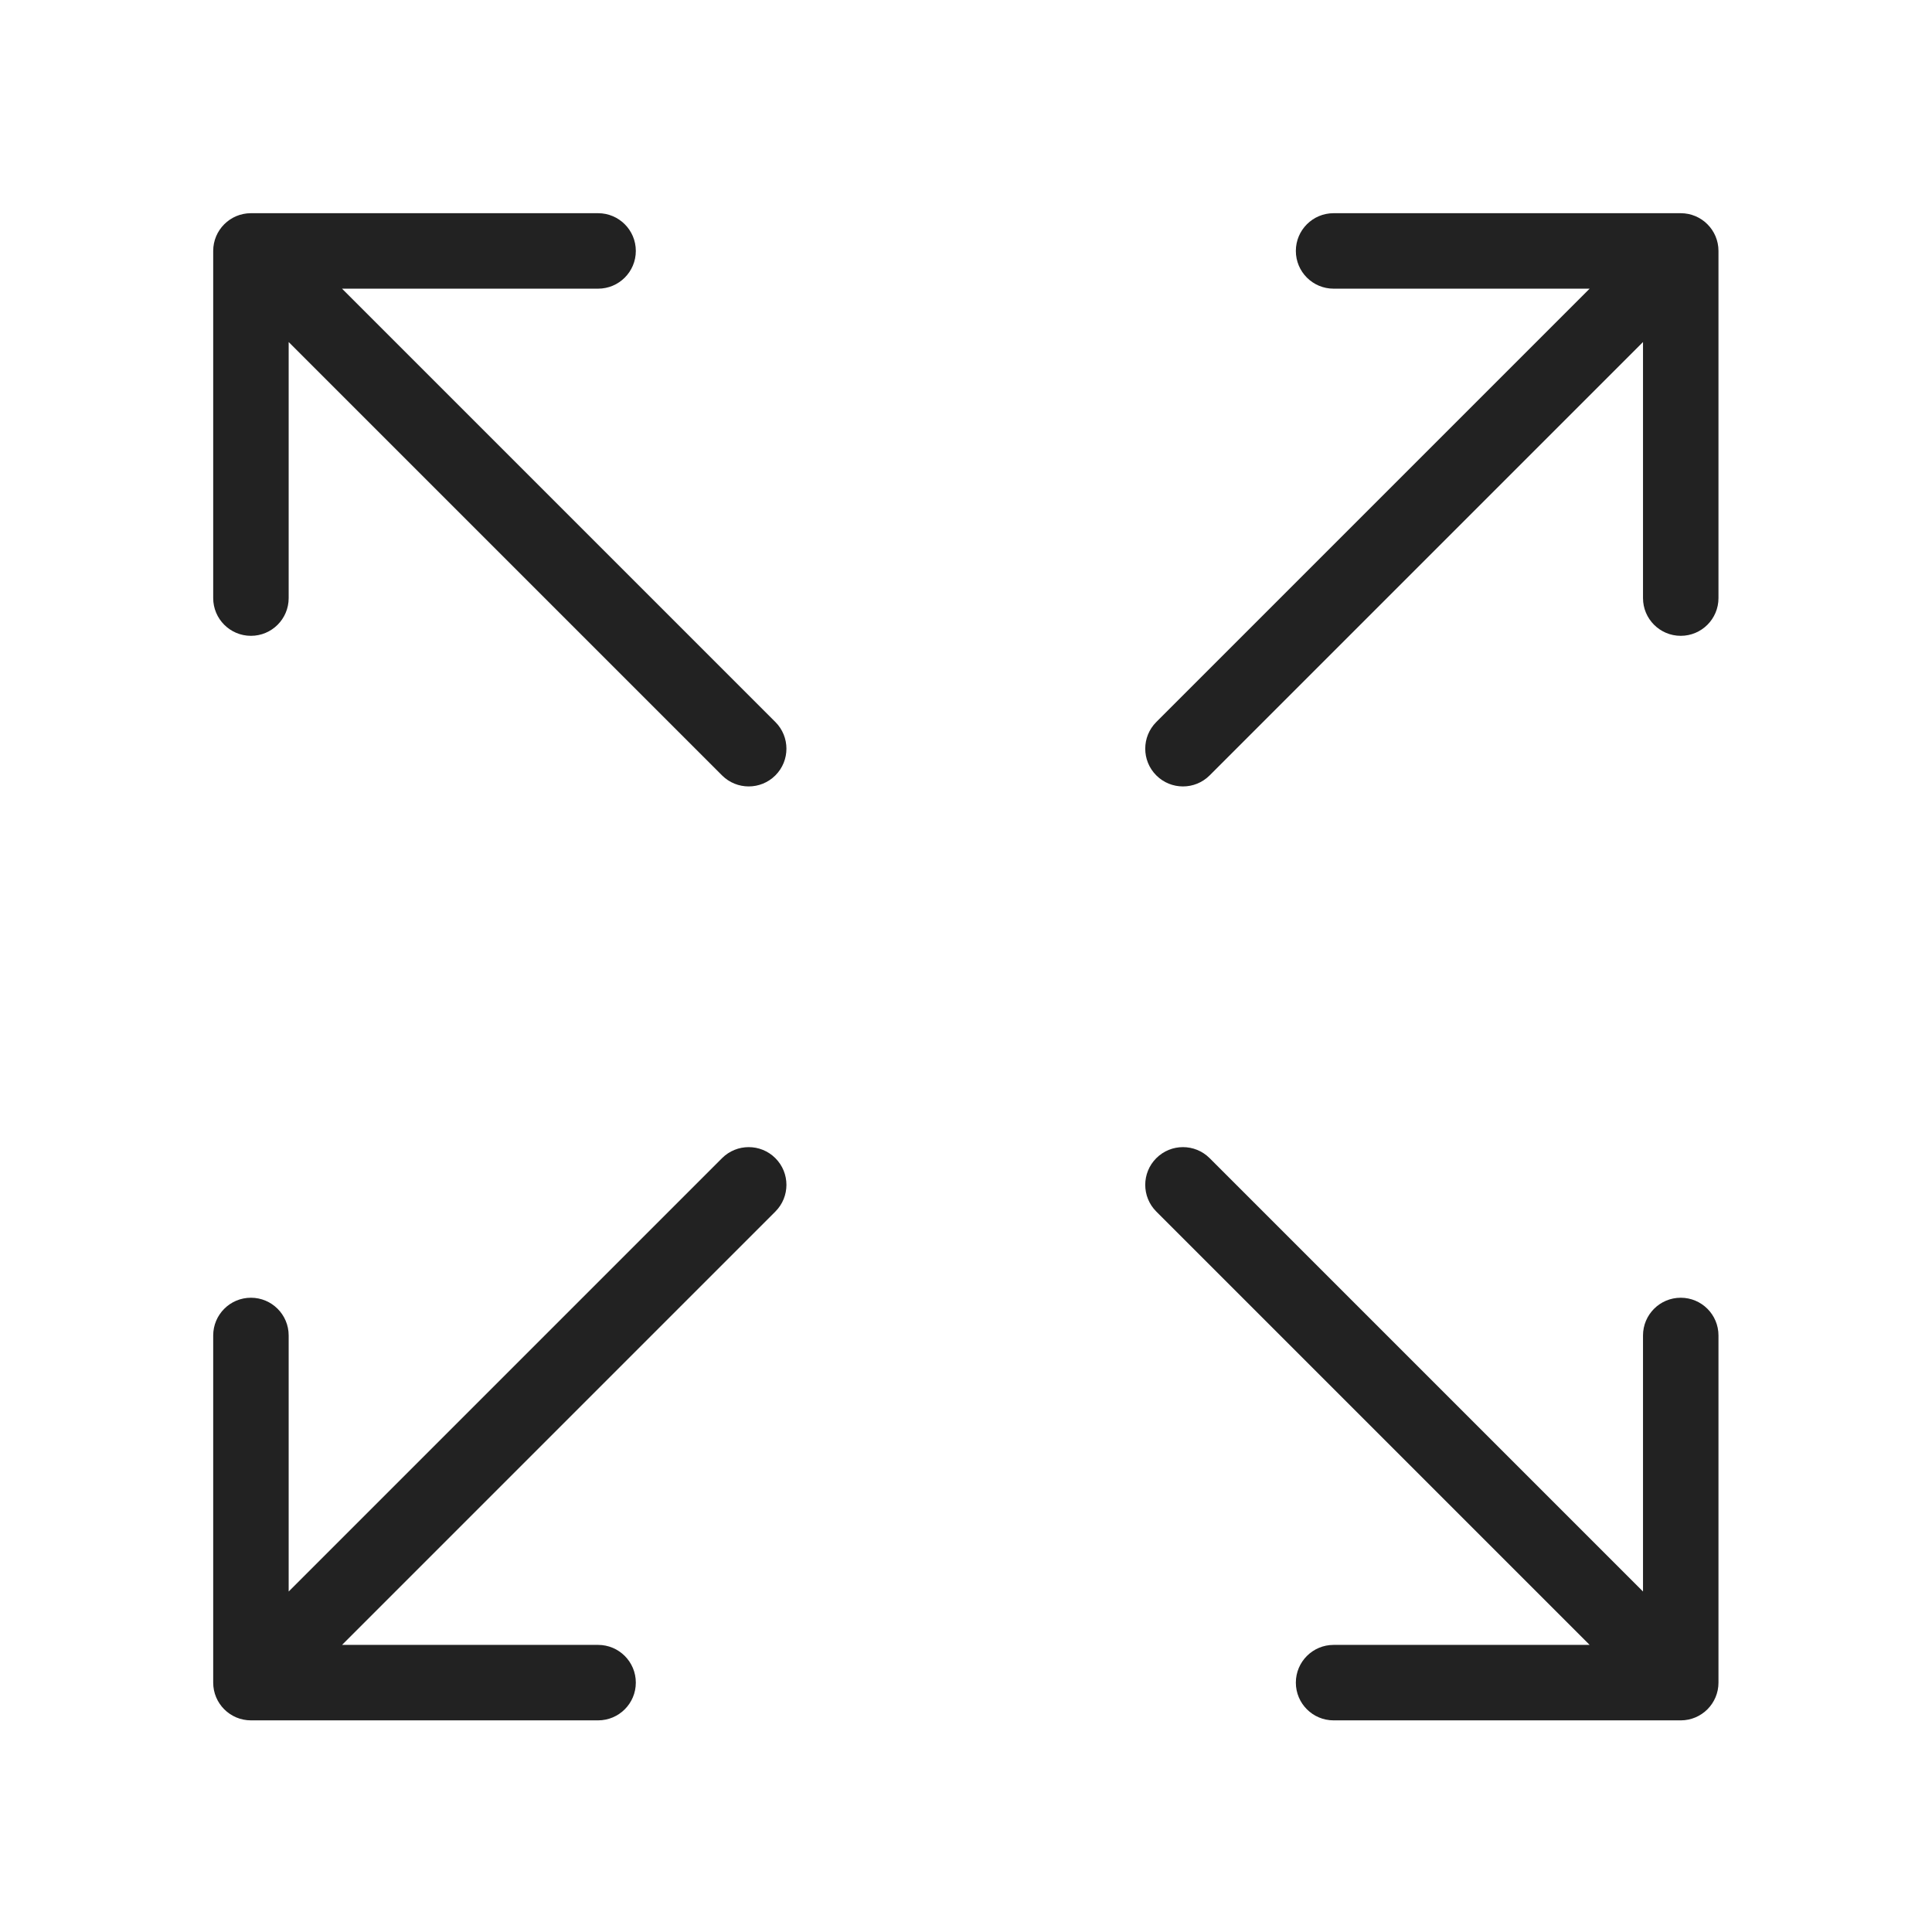 <?xml version="1.0" standalone="no"?><!DOCTYPE svg PUBLIC "-//W3C//DTD SVG 1.1//EN" "http://www.w3.org/Graphics/SVG/1.1/DTD/svg11.dtd"><svg t="1698155682463" class="icon" viewBox="0 0 1024 1024" version="1.1" xmlns="http://www.w3.org/2000/svg" p-id="3843" xmlns:xlink="http://www.w3.org/1999/xlink" width="200" height="200"><path d="M910.827 133v184c0 11.046-8.954 20-20 20s-20-8.954-20-20V181.284L641.142 410.969c-7.81 7.81-20.474 7.81-28.284 0-7.81-7.81-7.81-20.474 0-28.284l229.686-229.687-135.717 0.002c-11.046 0-20-8.954-20-20s8.954-20 20-20h184c11.046 0 20 8.954 20 20zM113 133v184c0 11.046 8.954 20 20 20s20-8.954 20-20V181.284l229.685 229.685c7.81 7.81 20.474 7.81 28.284 0 7.81-7.81 7.81-20.474 0-28.284L181.283 152.998 317 153c11.046 0 20-8.954 20-20s-8.954-20-20-20H133c-11.046 0-20 8.954-20 20z m797.827 758.827v-184c0-11.046-8.954-20-20-20s-20 8.954-20 20v135.716L641.142 613.858c-7.81-7.81-20.474-7.81-28.284 0-7.81 7.81-7.81 20.474 0 28.284L842.544 871.83l-135.717-0.002c-11.046 0-20 8.954-20 20s8.954 20 20 20h184c11.046 0 20-8.954 20-20z m-797.827 0v-184c0-11.046 8.954-20 20-20s20 8.954 20 20v135.716l229.685-229.685c7.81-7.81 20.474-7.81 28.284 0 7.81 7.81 7.81 20.474 0 28.284L181.283 871.83 317 871.827c11.046 0 20 8.954 20 20s-8.954 20-20 20H133c-11.046 0-20-8.954-20-20z" fill="#222222" p-id="3844"></path></svg>